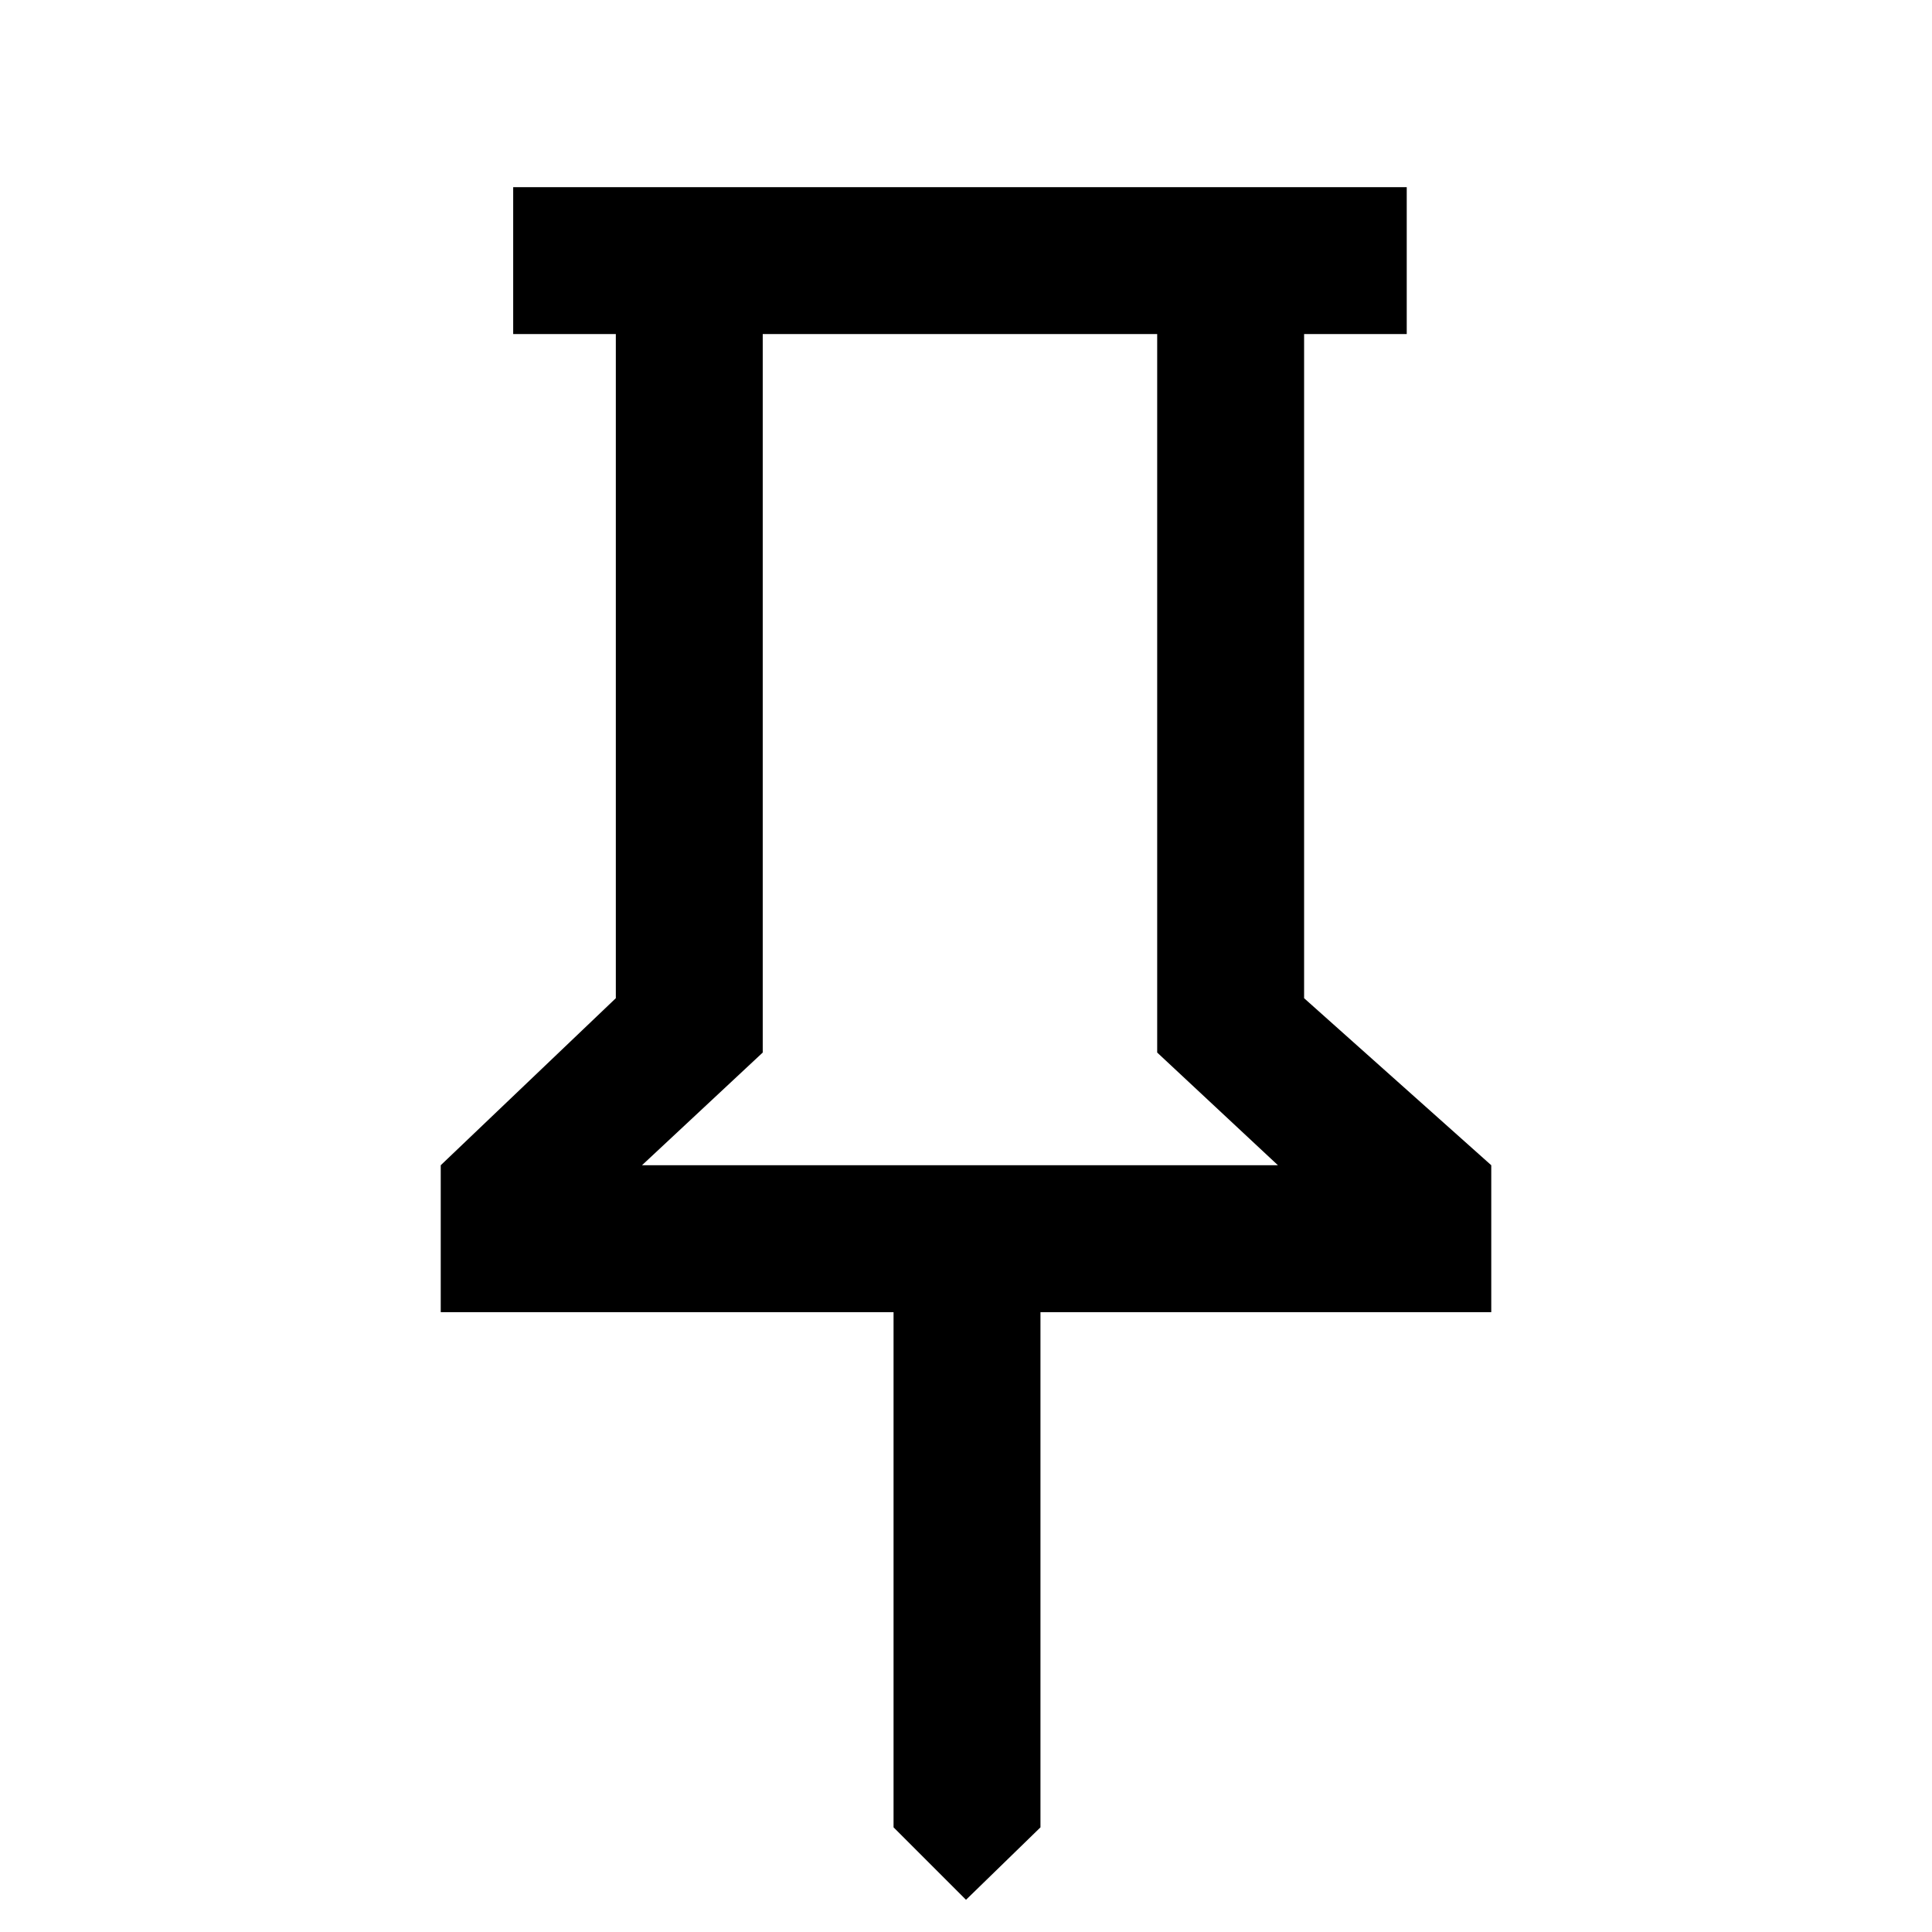 <svg xmlns="http://www.w3.org/2000/svg" height="48" width="48"><path d="m32.4 24.8 4.65 4.15v3.65h-11.2v12.8L24 47.2l-1.8-1.8V32.6H10.95v-3.65l4.35-4.15V8.3h-2.55V4.65h22.2V8.3H32.4Zm-16.45 4.15h15.8l-3-2.8V8.3h-9.8v17.85Zm7.9 0Z"/></svg>